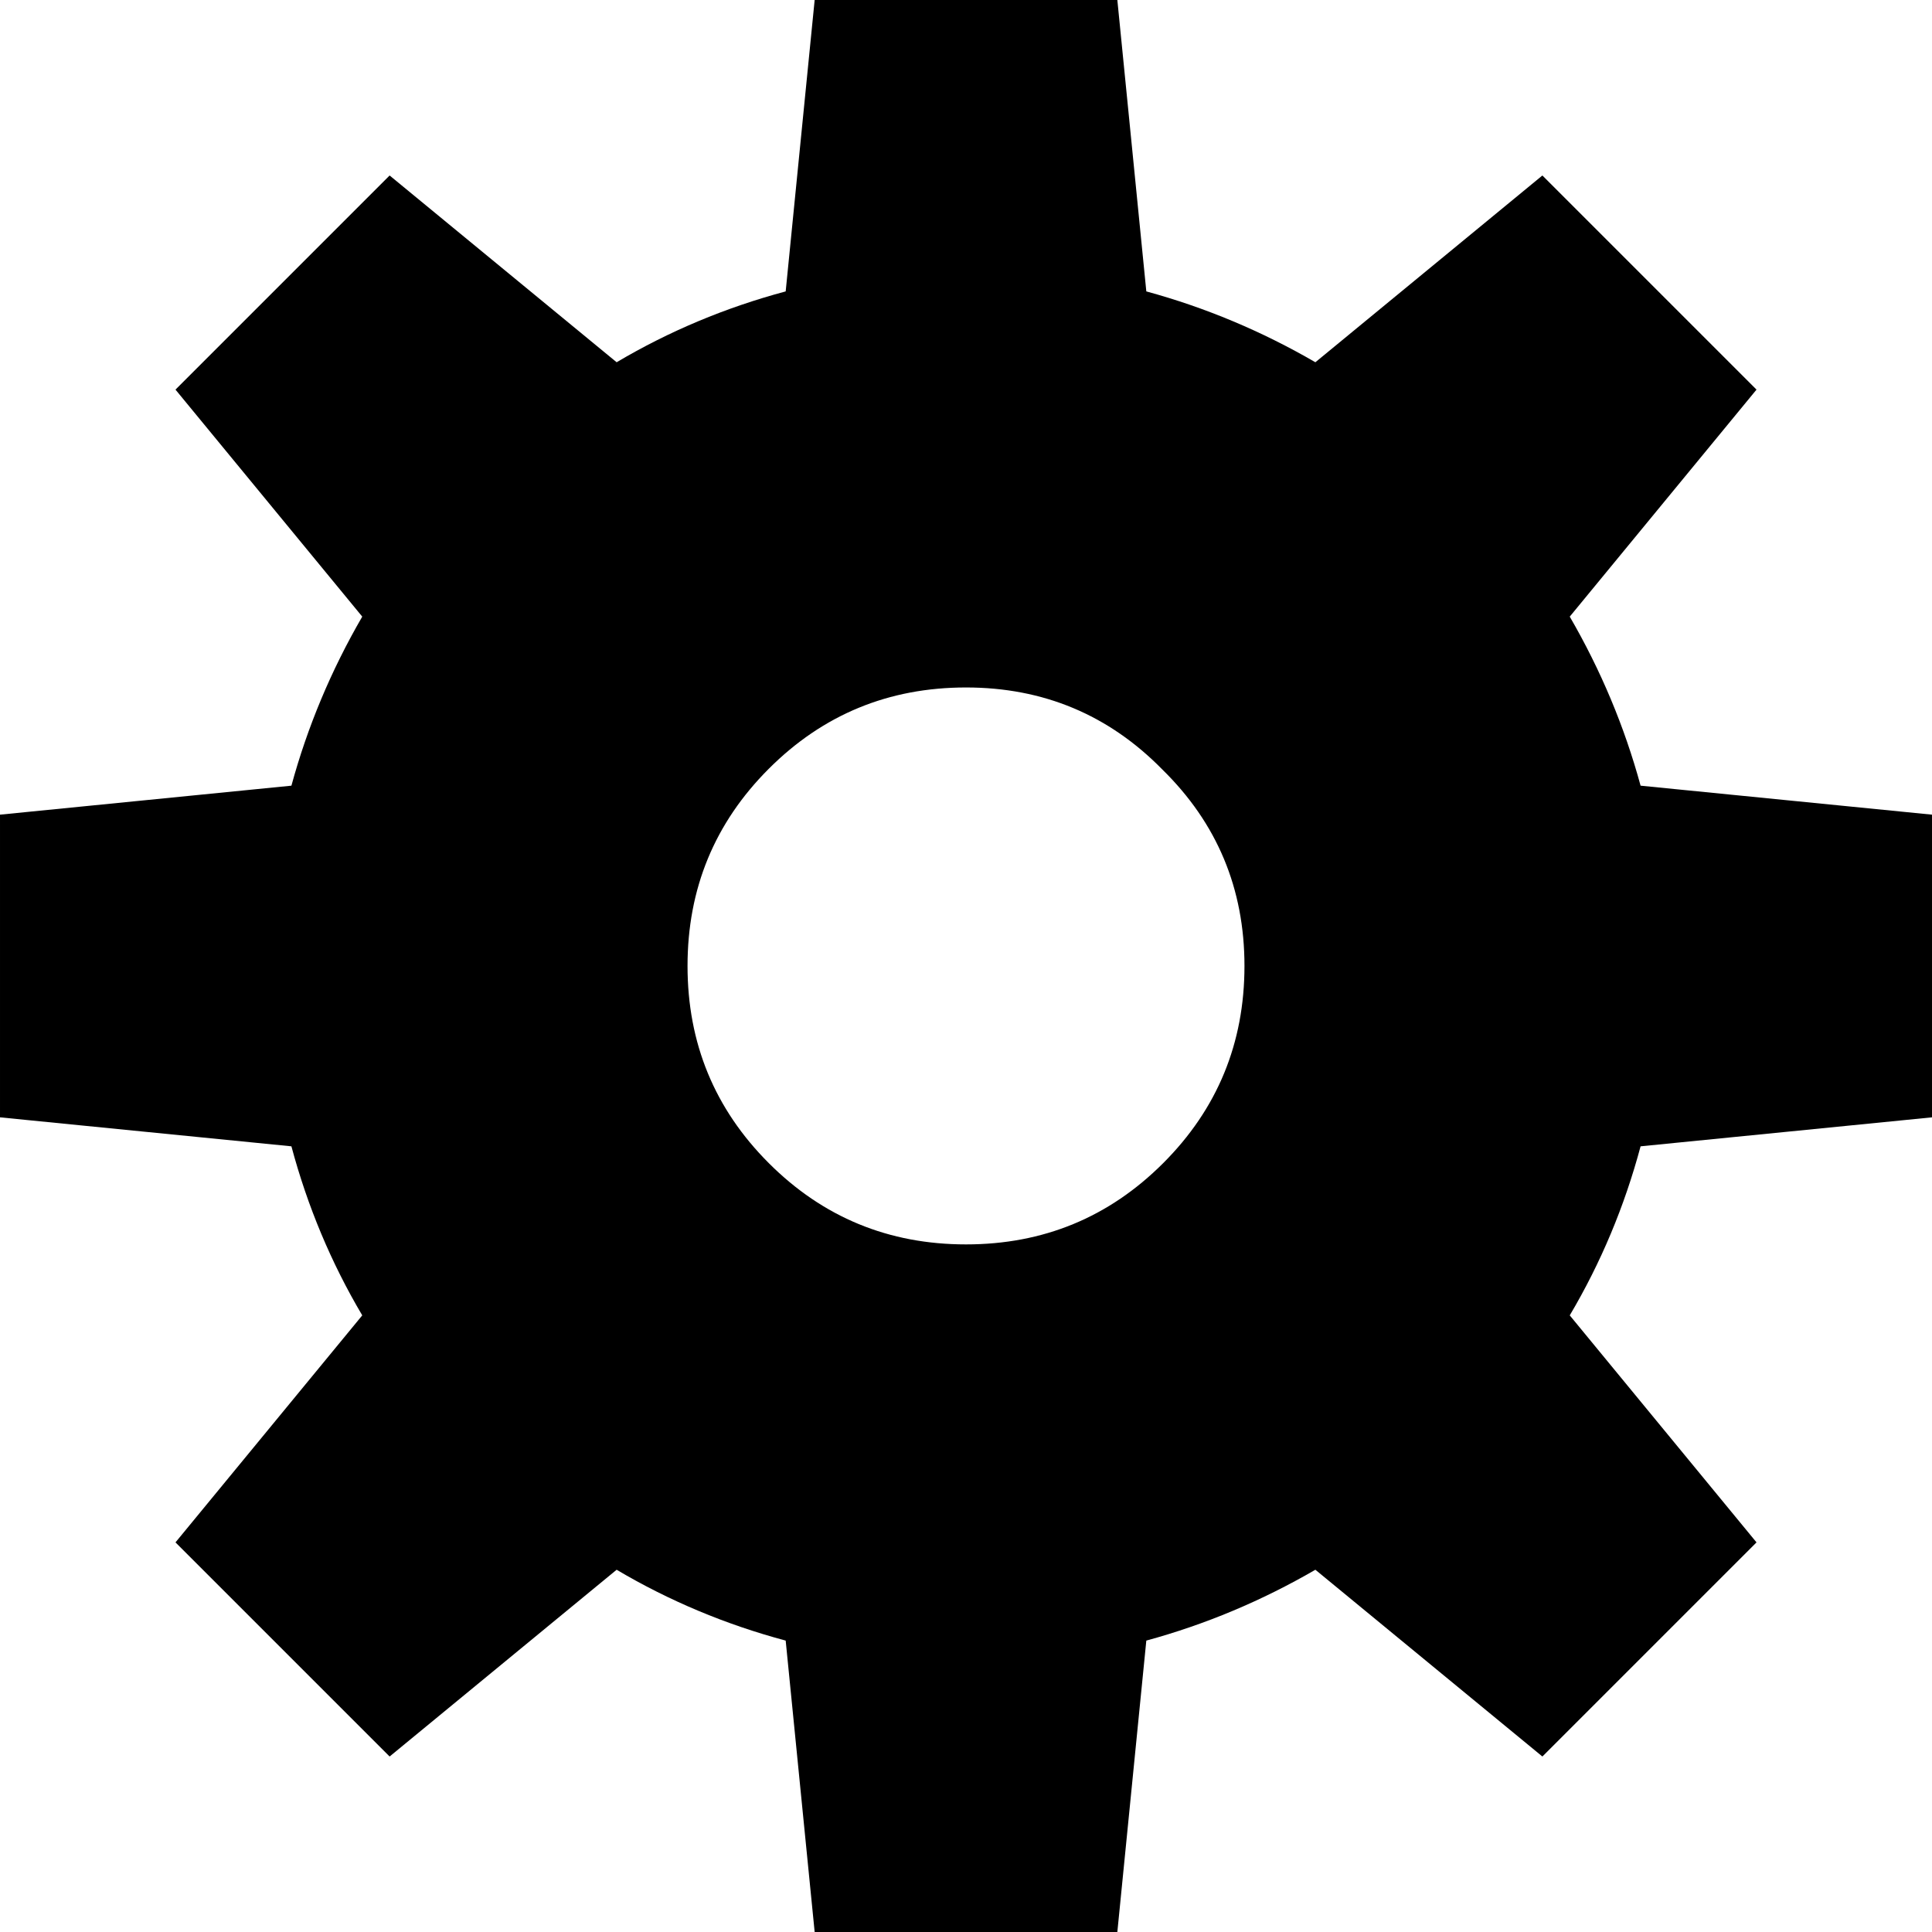 <?xml version="1.0" encoding="UTF-8"?><svg version="1.1" viewBox="0 -56.875 30 30" xmlns="http://www.w3.org/2000/svg" xmlns:xlink="http://www.w3.org/1999/xlink"><!--Generated by IJSVG (https://github.com/iconjar/IJSVG)--><path d="M12.65,-56.875h4.7l0.45,4.525q1.375,0.375 2.625,1.1l3.525,-2.9l3.325,3.325l-2.9,3.525q0.725,1.25 1.1,2.625l4.525,0.45v4.7l-4.525,0.45q-0.375,1.4 -1.1,2.625l2.9,3.525l-3.325,3.325l-3.525,-2.9q-1.25,0.725 -2.625,1.1l-0.45,4.525h-4.7l-0.45,-4.525q-1.4,-0.375 -2.625,-1.1l-3.525,2.9l-3.325,-3.325l2.9,-3.525q-0.725,-1.225 -1.1,-2.625l-4.525,-0.45v-4.7l4.525,-0.45q0.375,-1.375 1.1,-2.625l-2.9,-3.525l3.325,-3.325l3.525,2.9q1.225,-0.725 2.625,-1.1Zm5.4,11.95q-1.25,-1.275 -3.05,-1.275q-1.8,0 -3.062,1.262q-1.262,1.262 -1.262,3.062q0,1.8 1.262,3.062q1.262,1.262 3.062,1.262q1.8,0 3.062,-1.262q1.262,-1.262 1.262,-3.062q0,-1.8 -1.275,-3.05Z" fill="#000"></path></svg>
